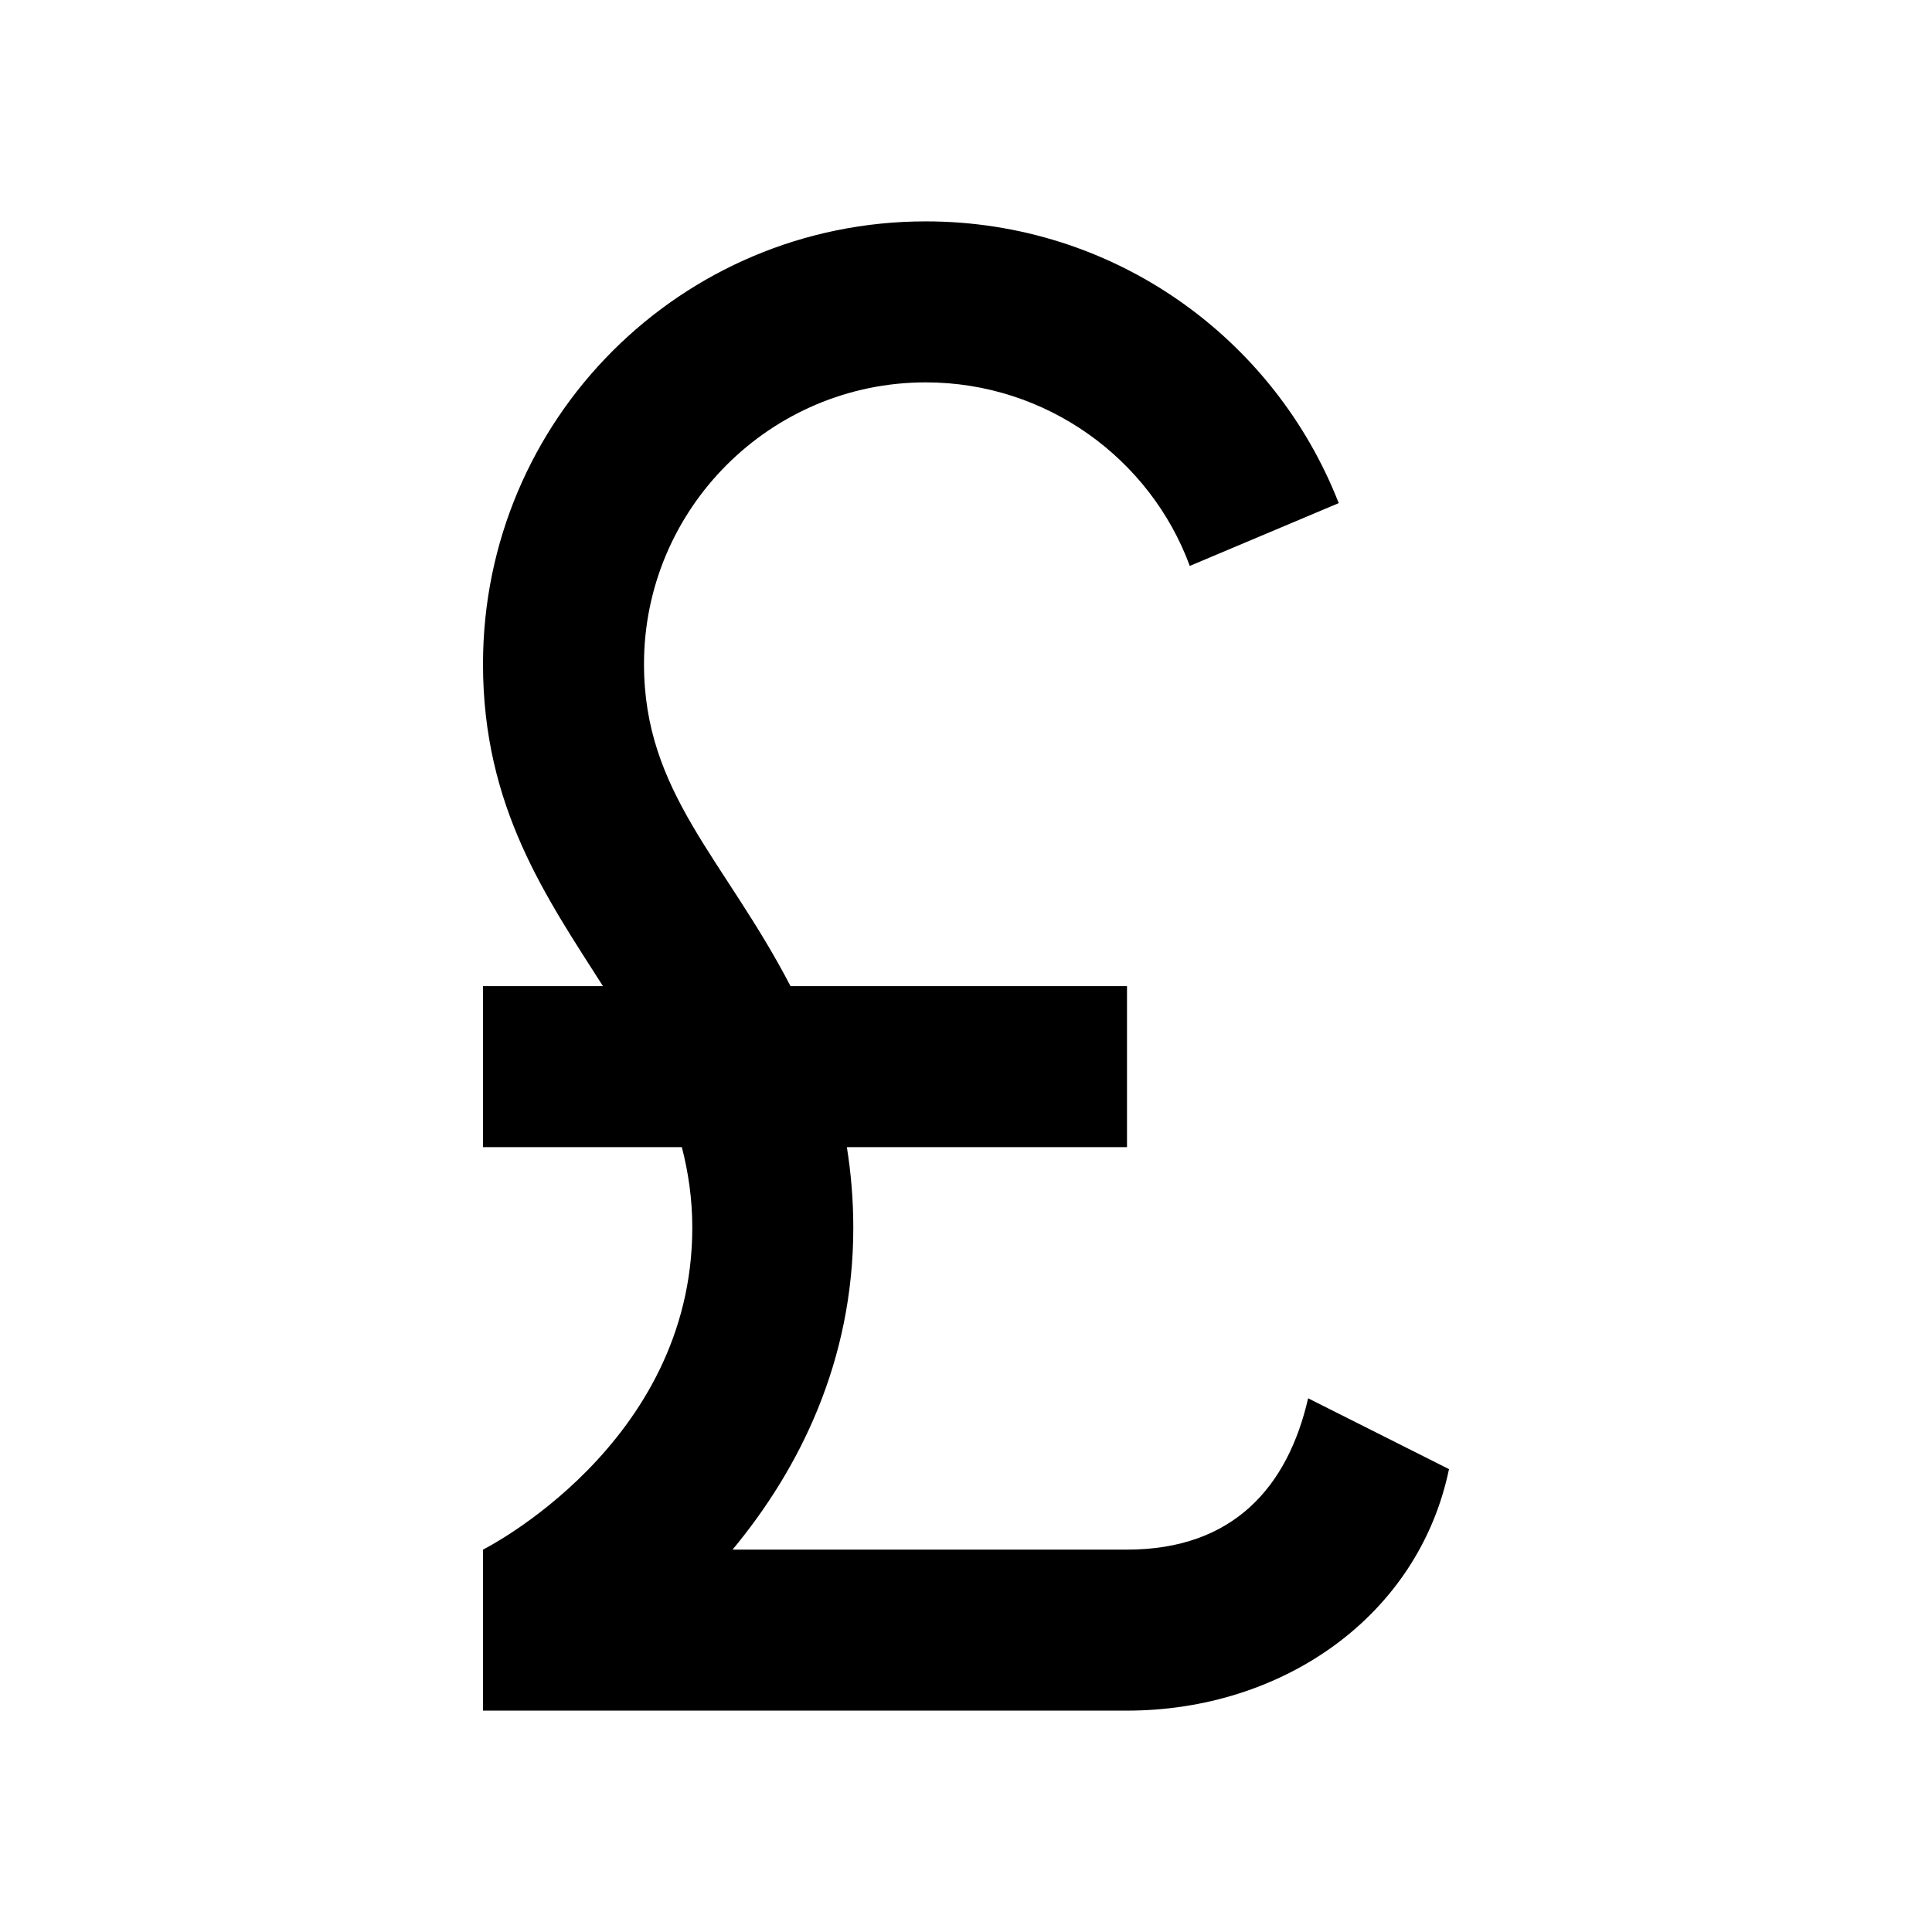 <svg width="24" height="24" viewBox="0 0 24 24" xmlns="http://www.w3.org/2000/svg" fill='currentColor'><g id="currency_pound"><path id="Vector" d="M14 21.25C15.93 21.25 17.62 20.08 18 18.25L16.25 17.37C16 18.46 15.33 19.25 14 19.25H9.1C9.93 18.25 10.6 16.91 10.6 15.25C10.6 14.9 10.57 14.56 10.52 14.25H14V12.25H9.82C9 10.67 8 9.85 8 8.25C8 6.32 9.57 4.75 11.5 4.75C13 4.75 14.29 5.7 14.78 7.03L16.63 6.25C15.83 4.2 13.84 2.75 11.5 2.75C8.46 2.75 6 5.21 6 8.25C6 10.03 6.79 11.15 7.49 12.25H6V14.25H8.47C8.55 14.56 8.6 14.89 8.6 15.25C8.6 17.95 6 19.25 6 19.25V21.25H14Z"/></g></svg>